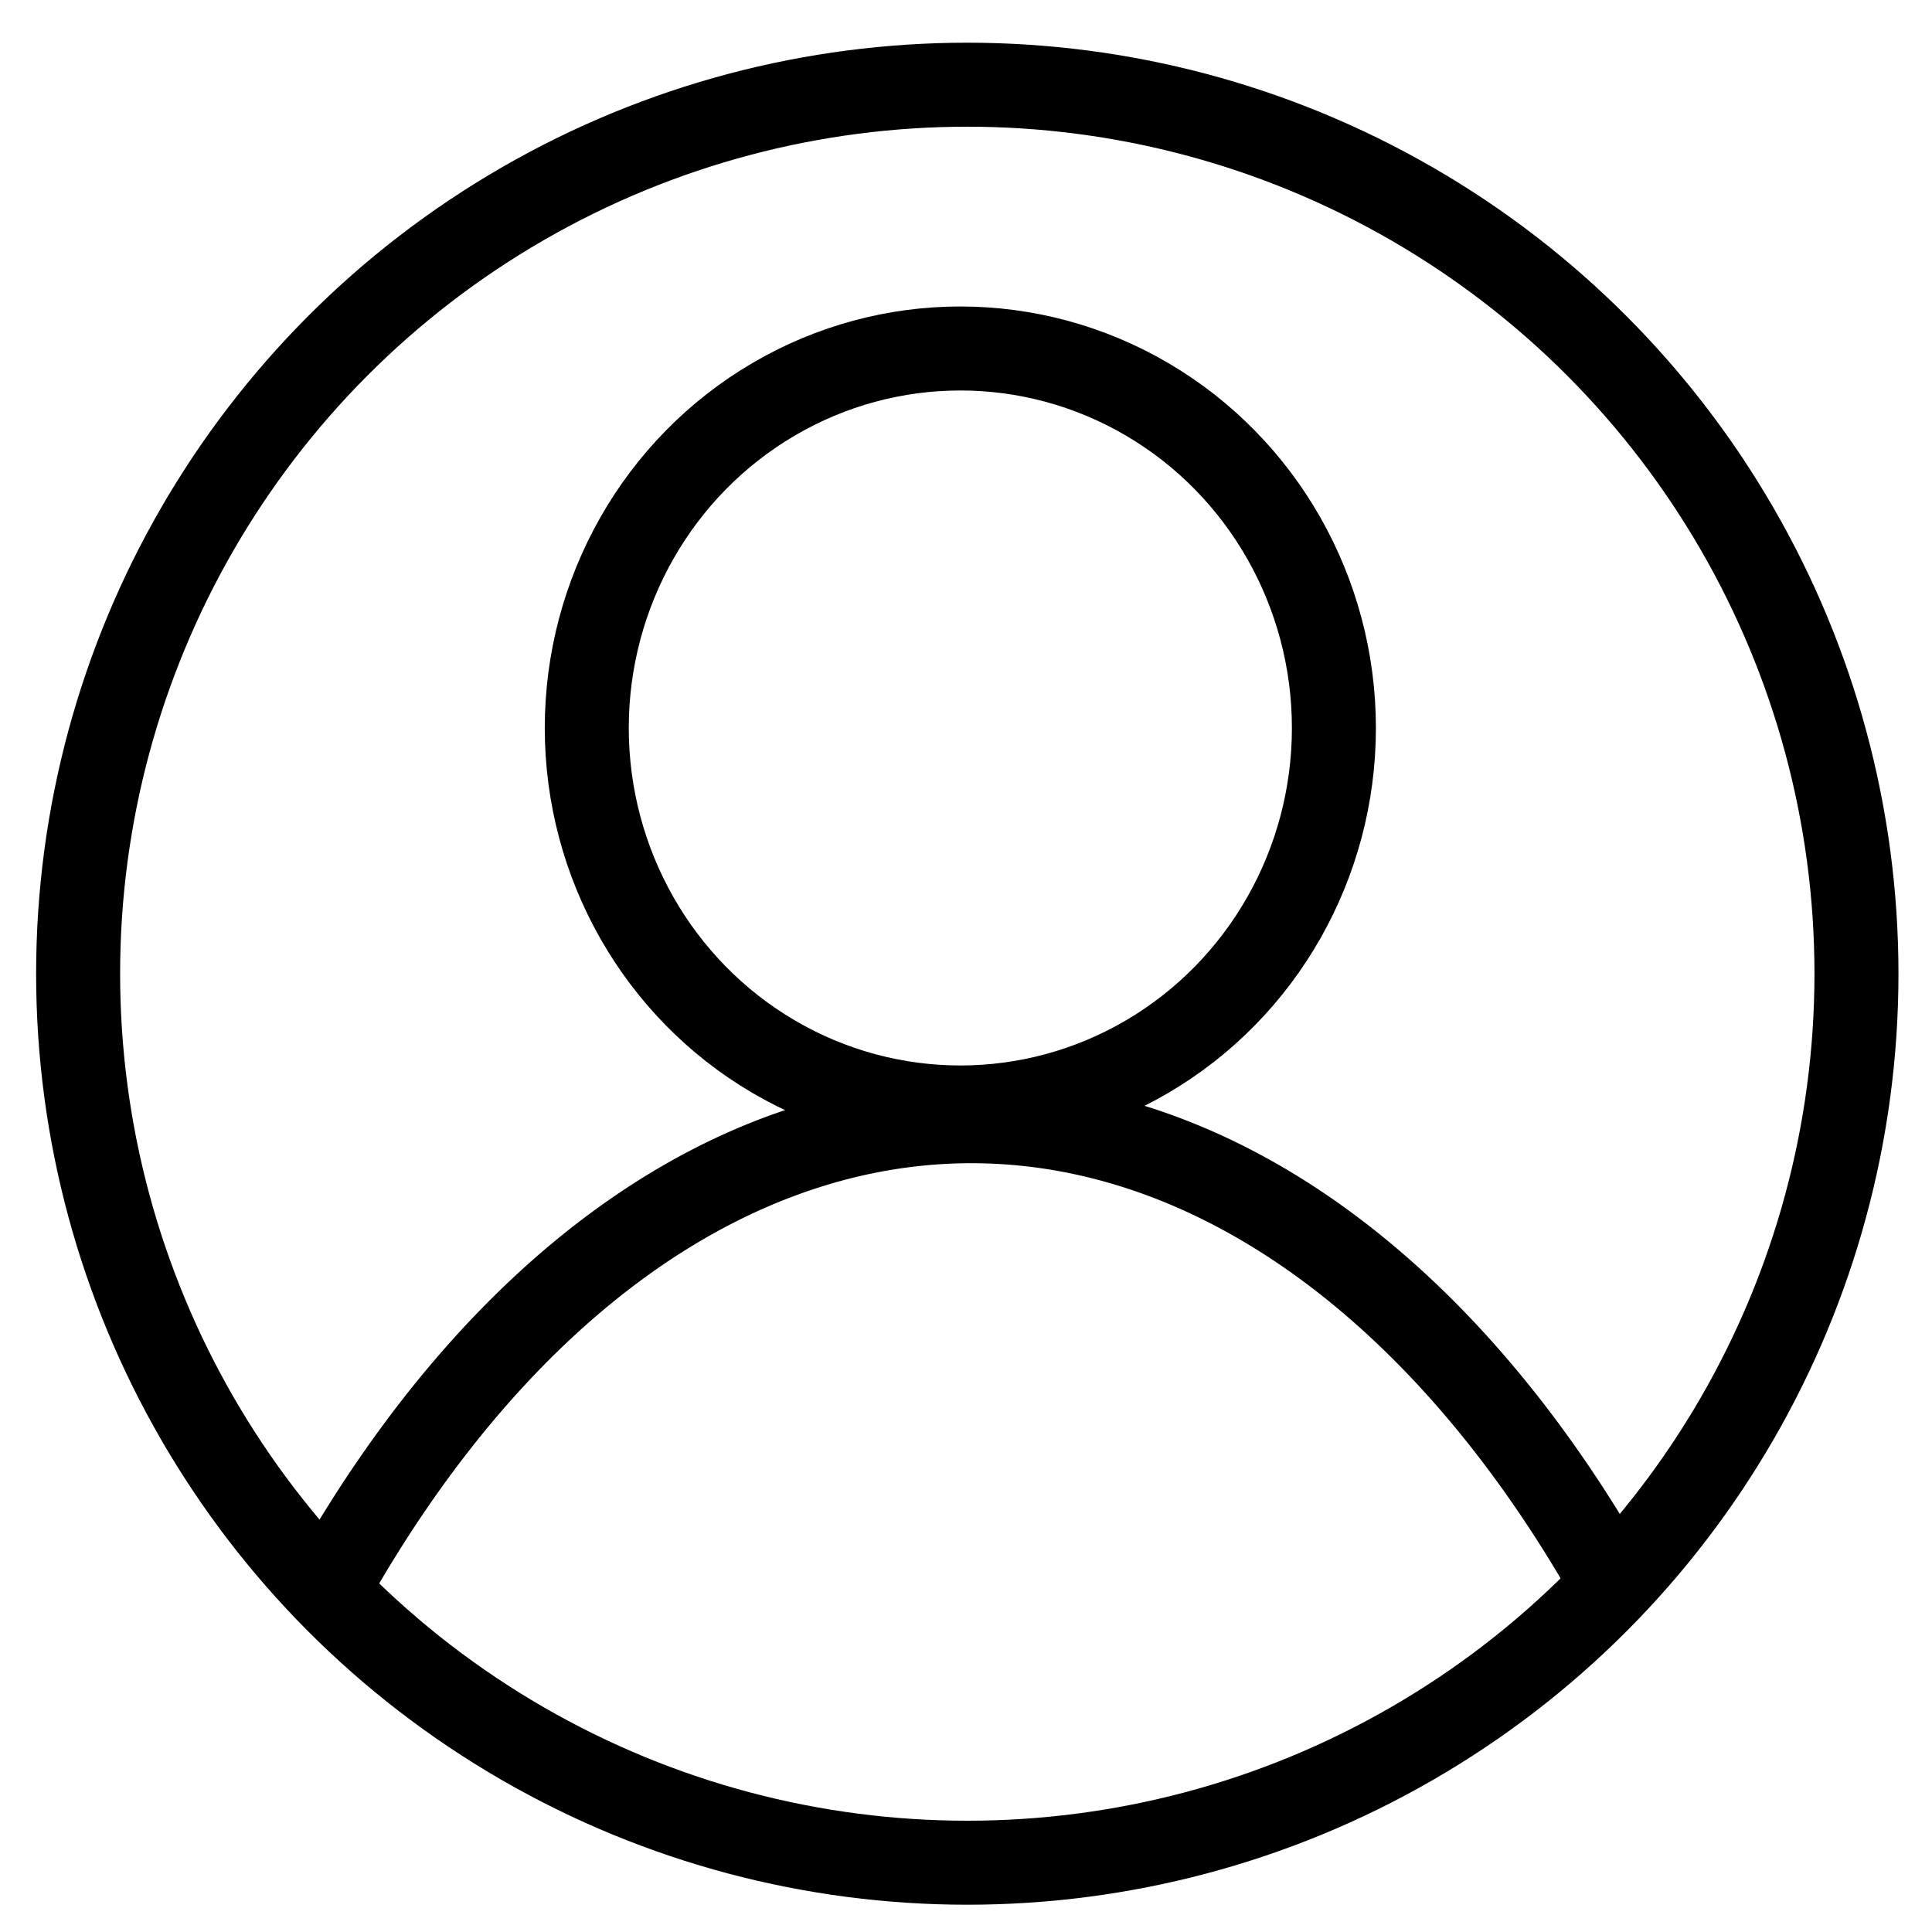 <?xml version="1.0" encoding="UTF-8" standalone="no"?>

<svg
   width="115mm"
   height="115mm"
   viewBox="0 0 115 115"
   version="1.1"
   id="svg5"
   stroke-width="5"
   xml:space="preserve"
   xmlns="http://www.w3.org/2000/svg"
   xmlns:svg="http://www.w3.org/2000/svg"><defs
     id="defs2" /><g
     id="layer1"
     transform="translate(-28.783,-102.155)"><path
       style="display:inline;fill:none;stroke:#000000;stroke-linecap:round;stroke-linejoin:bevel;stroke-dasharray:none;stroke-opacity:1"
       id="path1195"
       d="M 48.539,196.287 A 52.492,87.952 0 0 1 86.579,168.894 52.492,87.952 0 0 1 124.636,196.223" /><ellipse
       style="fill:none;stroke:#000000;stroke-linecap:round;stroke-linejoin:bevel;stroke-dasharray:none;stroke-opacity:1"
       id="path1217"
       cx="85.946"
       cy="145.487"
       rx="22.236"
       ry="22.589" /><ellipse
       style="fill:none;stroke:#000000;stroke-linecap:round;stroke-linejoin:bevel;stroke-dasharray:none;stroke-opacity:1"
       id="path1253"
       cx="86.36"
       cy="160.114"
       rx="52.927"
       ry="52.917" /></g></svg>
